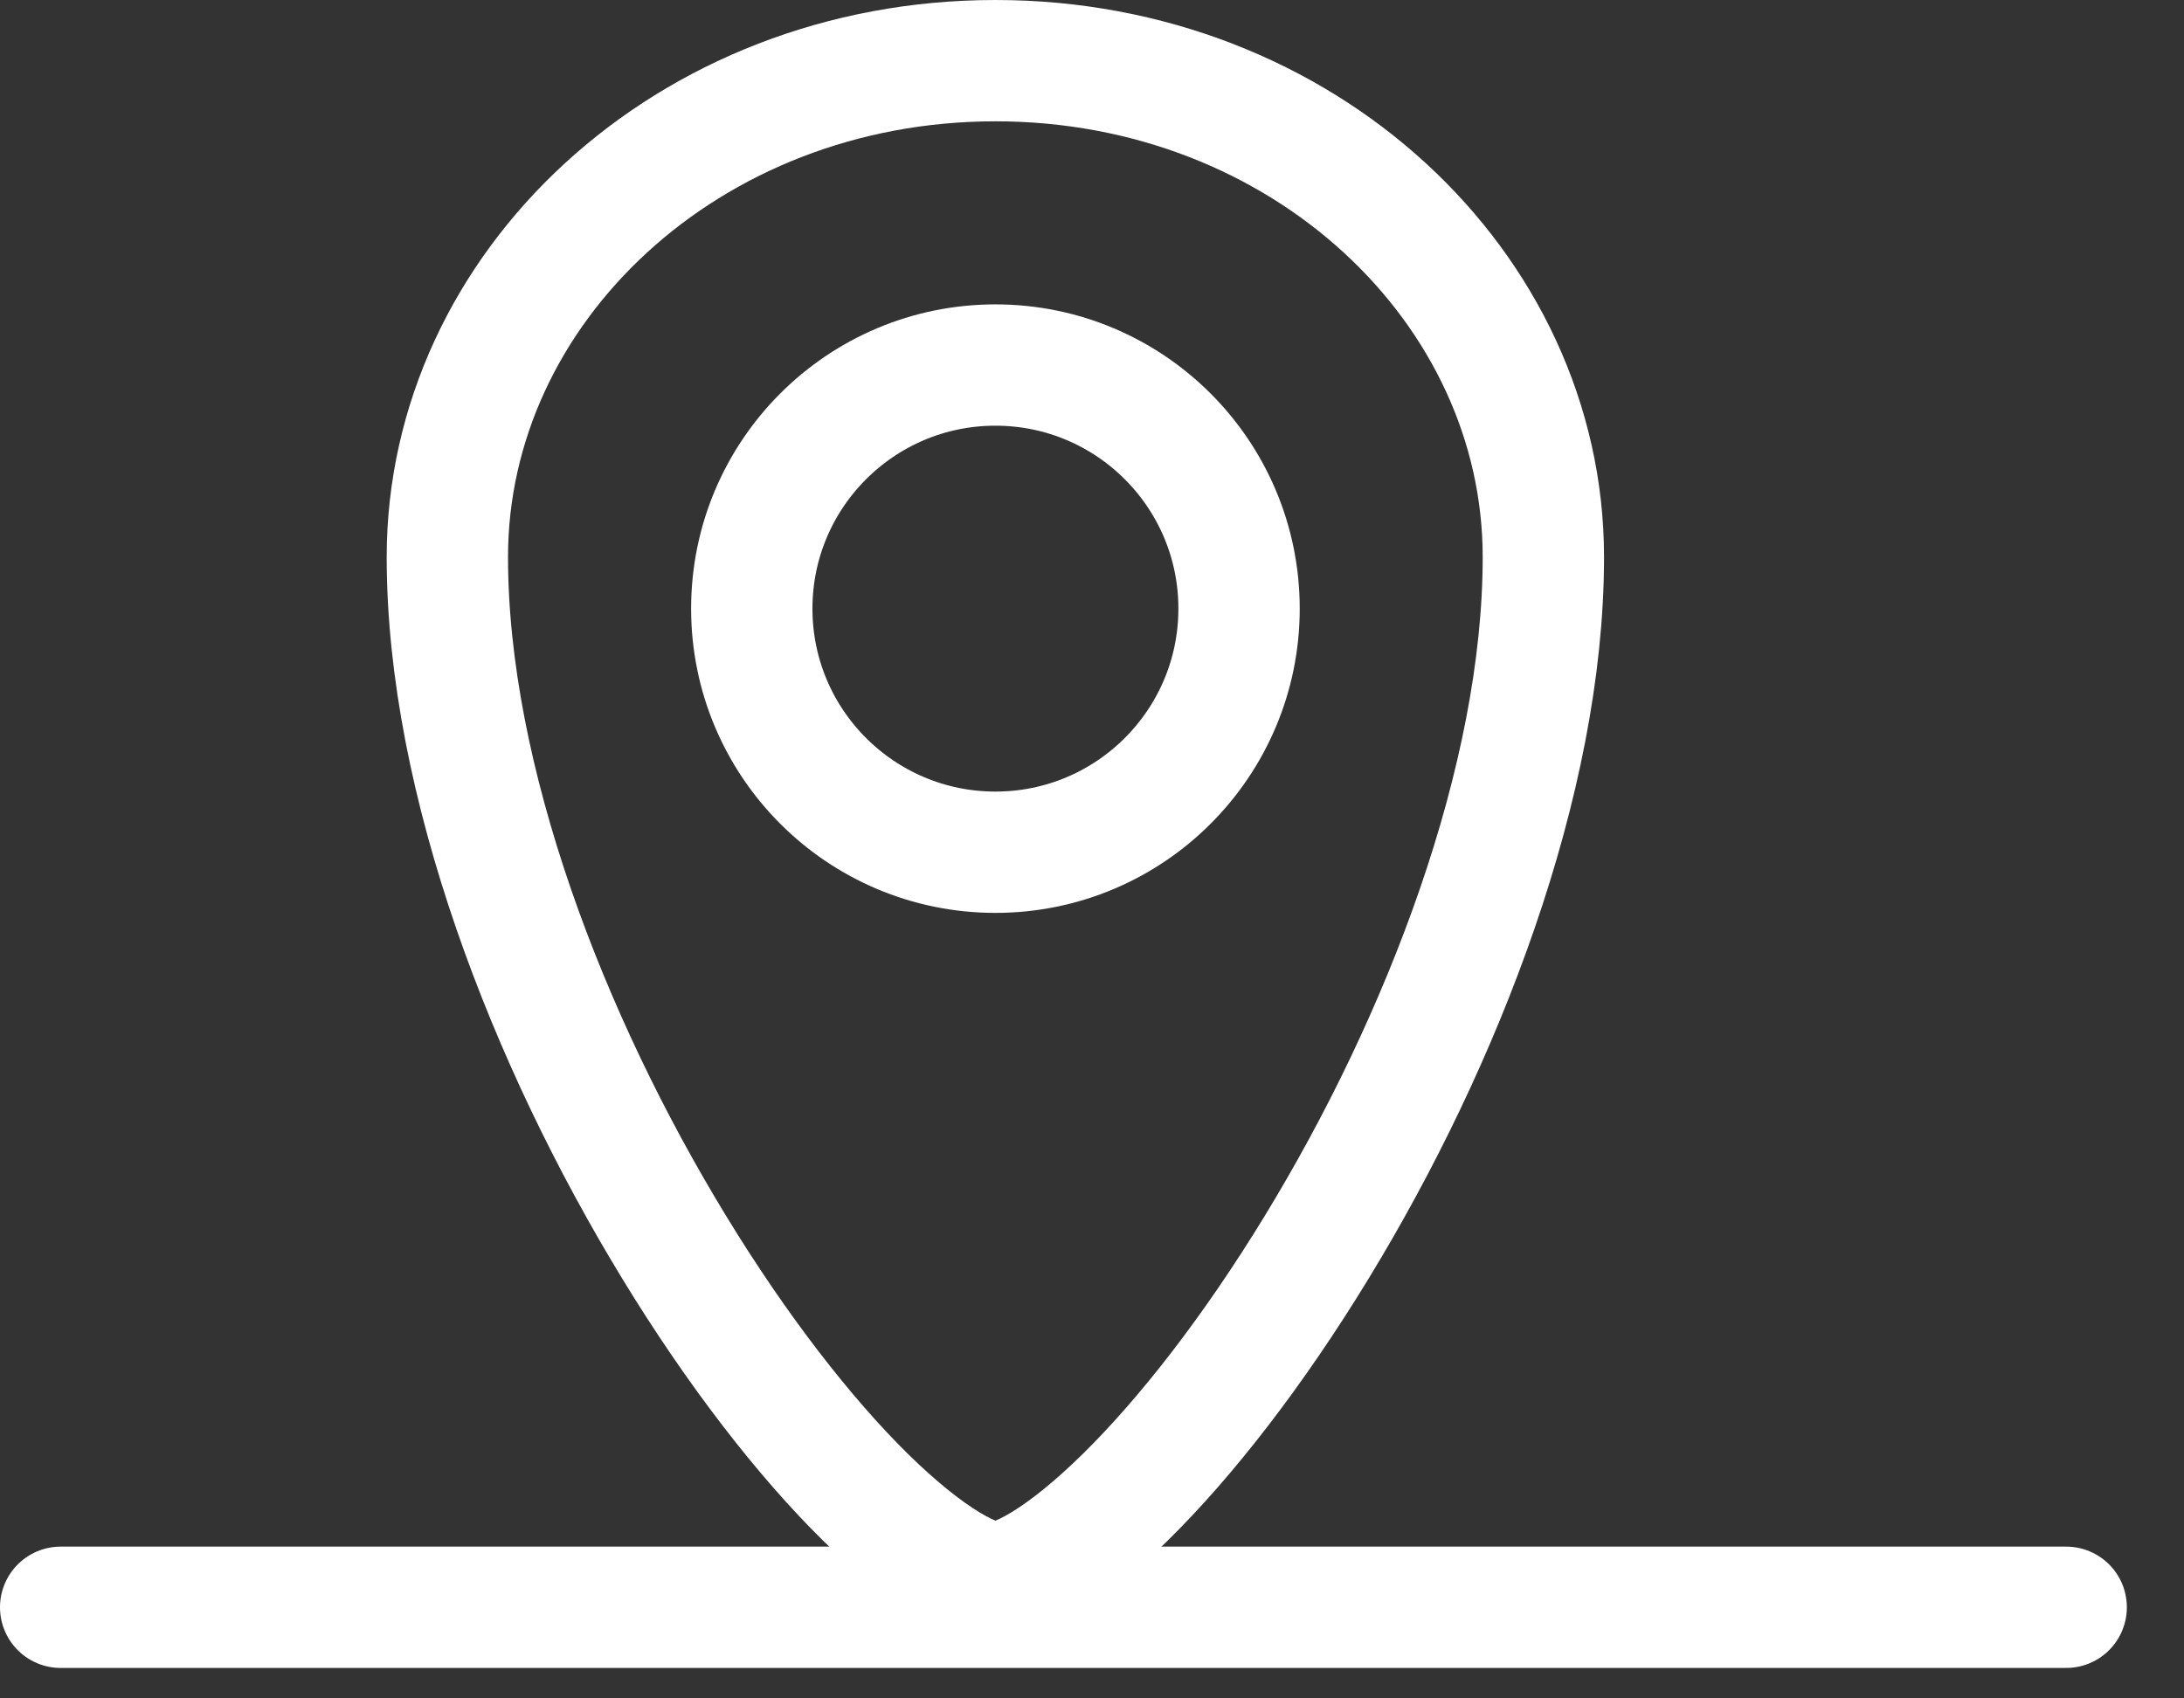 <svg width="18" height="14" viewBox="0 0 18 14" fill="none" xmlns="http://www.w3.org/2000/svg">
<rect x="0" y="0" width="18" height="14" fill="#333333" stroke="none"/>
<path d="M8.204 0.5C10.741 0.5 12.72 2.373 12.72 4.592C12.72 6.432 11.891 8.579 10.85 10.284C10.333 11.132 9.777 11.848 9.272 12.344C9.019 12.592 8.79 12.776 8.593 12.895C8.39 13.018 8.262 13.046 8.204 13.046C8.145 13.046 8.018 13.017 7.815 12.895C7.619 12.776 7.388 12.592 7.135 12.344C6.631 11.848 6.075 11.132 5.558 10.284C4.517 8.579 3.687 6.432 3.687 4.592C3.687 2.373 5.667 0.5 8.204 0.5Z" stroke="white"/>
<circle cx="8.204" cy="5.017" r="2.008" stroke="white"/>
<line x1="17.029" y1="13.249" x2="0.5" y2="13.249" stroke="white" stroke-linecap="round"/>
</svg>
